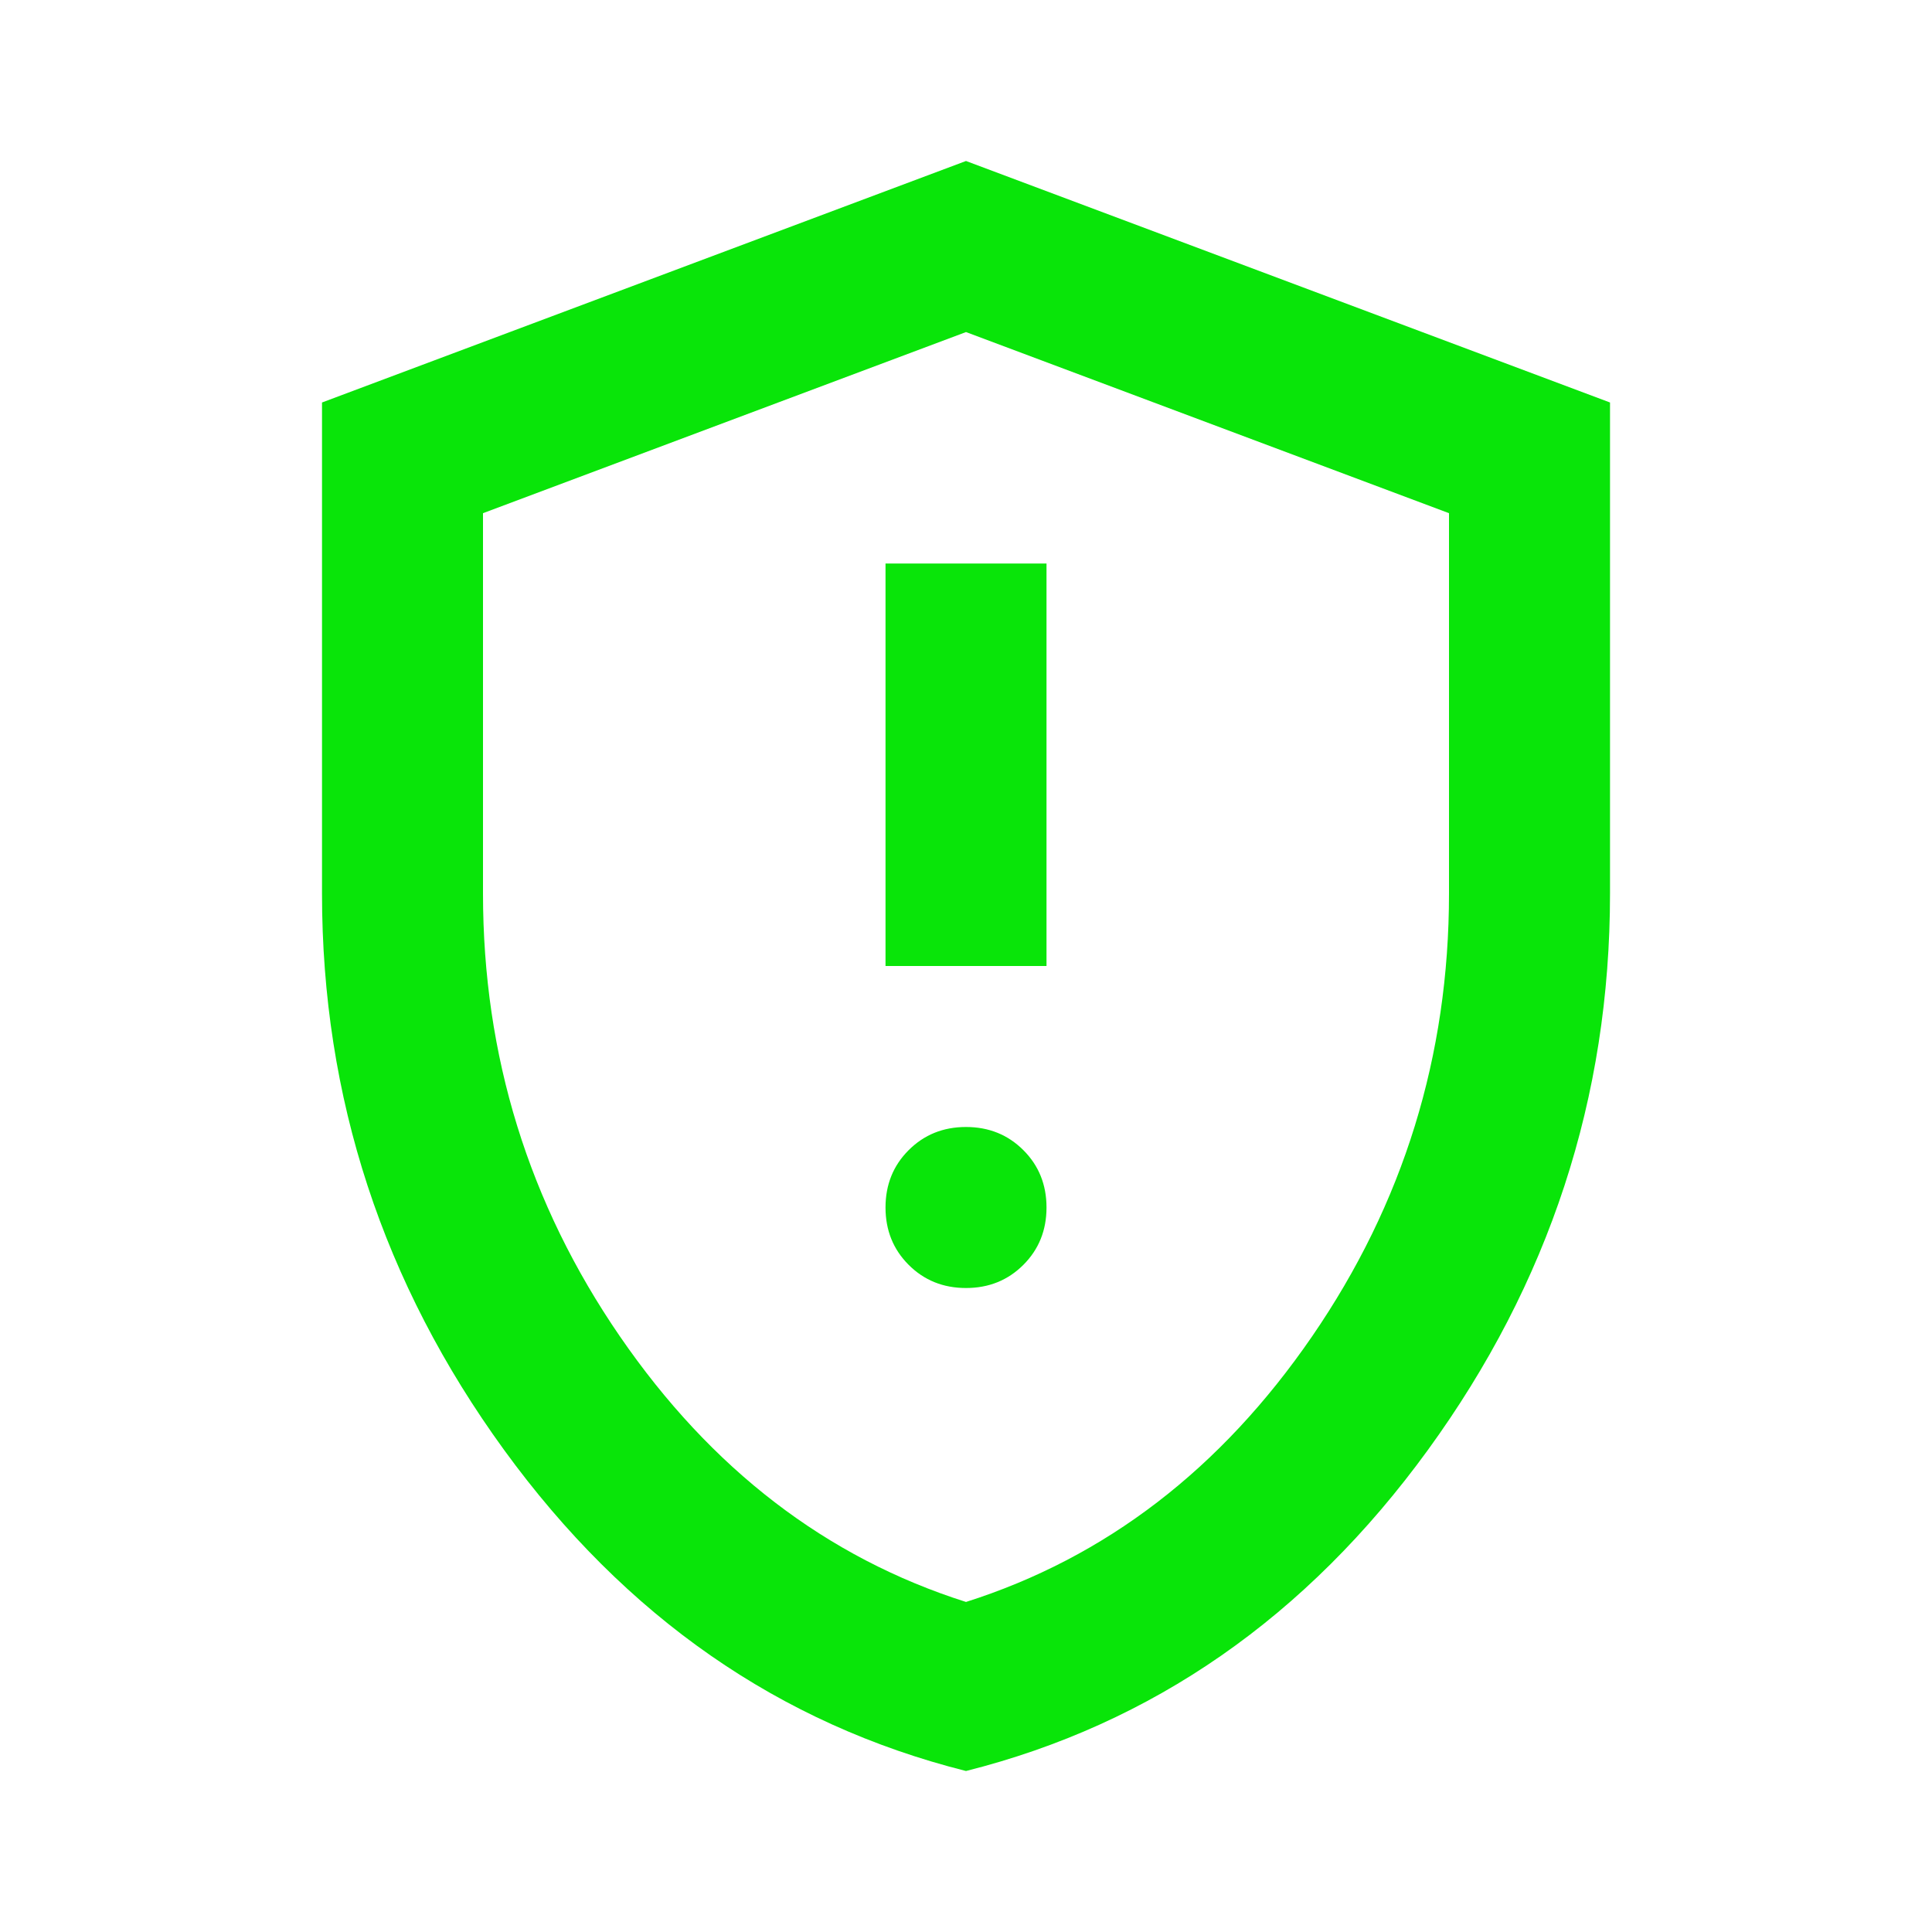 <svg width="82" height="82" viewBox="0 0 82 82" fill="none" xmlns="http://www.w3.org/2000/svg">
<g id="gpp_maybe_FILL0_wght400_GRAD0_opsz24 1">
<path id="Vector" d="M41 54.667C41.968 54.667 42.78 54.339 43.435 53.684C44.09 53.029 44.417 52.218 44.417 51.25C44.417 50.282 44.09 49.47 43.435 48.816C42.78 48.161 41.968 47.833 41 47.833C40.032 47.833 39.221 48.161 38.566 48.816C37.911 49.47 37.584 50.282 37.584 51.25C37.584 52.218 37.911 53.029 38.566 53.684C39.221 54.339 40.032 54.667 41 54.667ZM37.584 41H44.417V23.917H37.584V41ZM41 75.167C33.085 73.174 26.551 68.632 21.397 61.543C16.244 54.453 13.667 46.581 13.667 37.925V17.083L41 6.833L68.334 17.083V37.925C68.334 46.581 65.757 54.453 60.603 61.543C55.45 68.632 48.916 73.174 41 75.167ZM41 67.992C46.922 66.112 51.82 62.354 55.692 56.717C59.564 51.079 61.5 44.815 61.5 37.925V21.781L41 14.094L20.5 21.781V37.925C20.5 44.815 22.436 51.079 26.309 56.717C30.181 62.354 35.078 66.112 41 67.992Z" fill="#09E509"/>
</g>
</svg>

